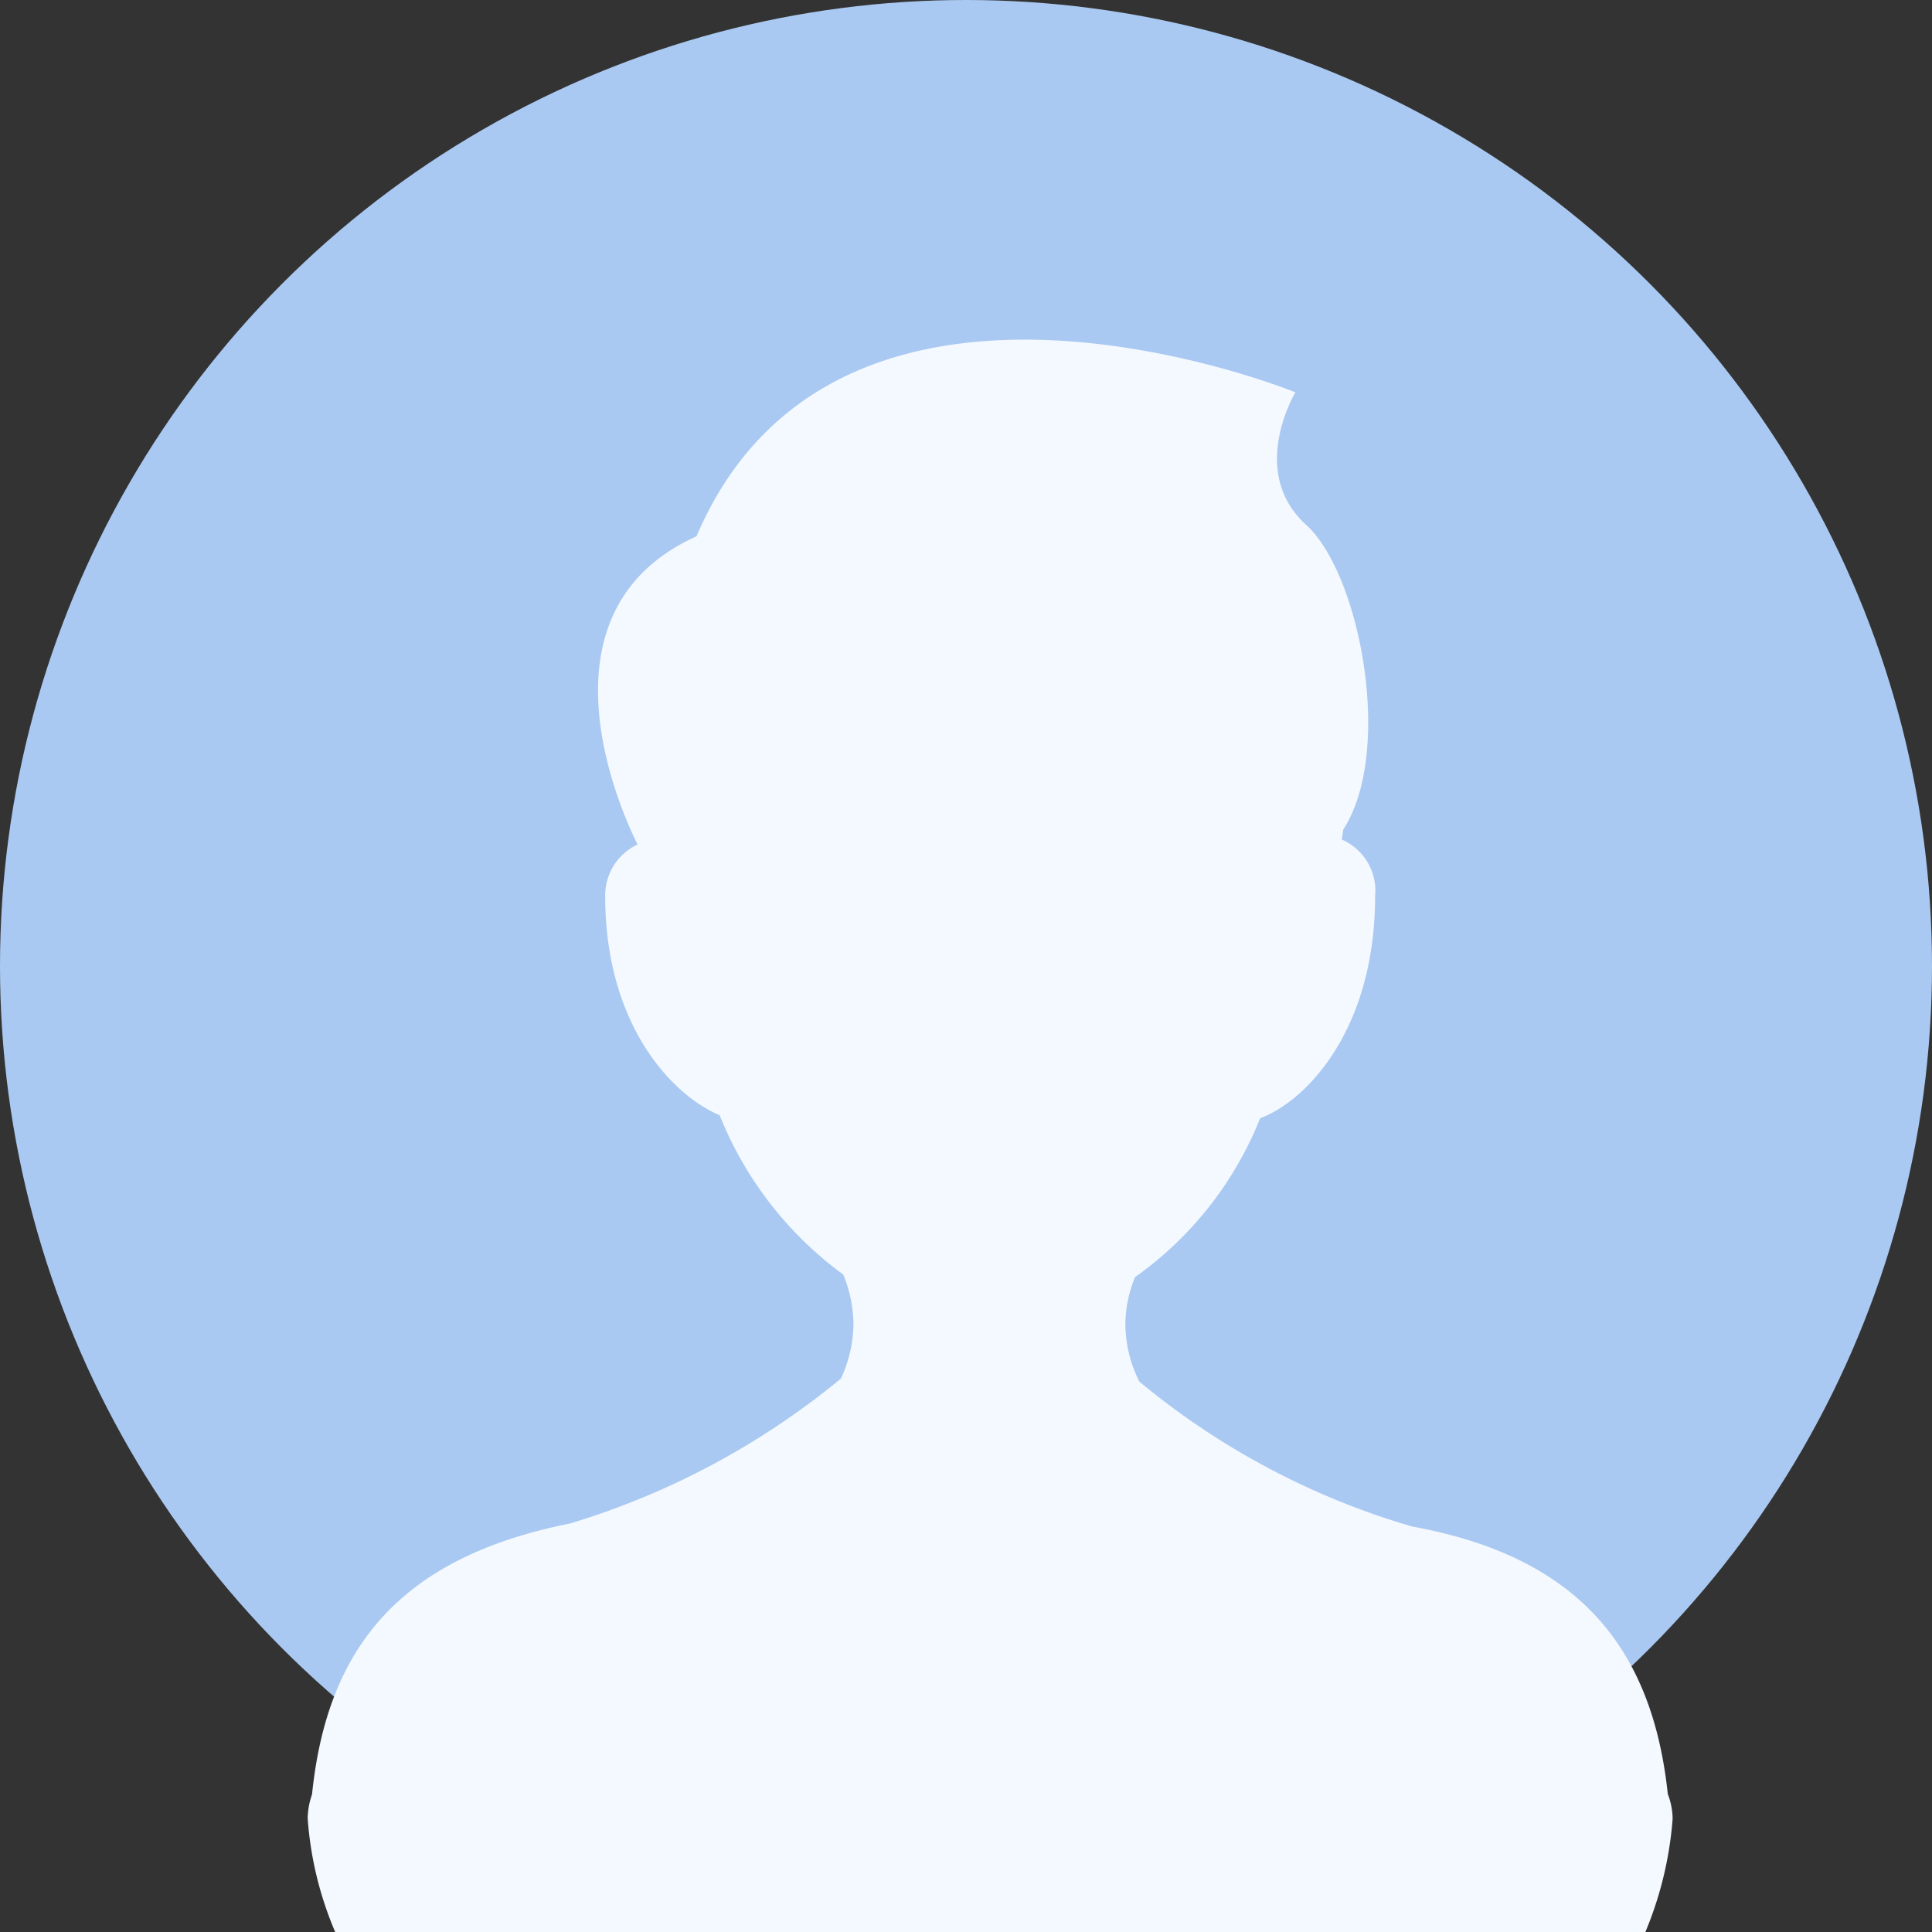 <svg id="头像.svg" xmlns="http://www.w3.org/2000/svg" width="40" height="40" viewBox="0 0 40 40">
  <rect x="0" y="0" width="40" height="40" fill="#333333" stroke="none"/>
<defs>
    <style>
      .cls-1 {
        fill: #aac9f2;
      }

      .cls-2 {
        fill: #f4f9ff;
        fill-rule: evenodd;
      }
    </style>
  </defs>
  <circle id="椭圆_31" data-name="椭圆 31" class="cls-1" cx="20" cy="20" r="20"/>
  <path id="矩形_831" data-name="矩形 831" class="cls-2" d="M1738.94,52a7.273,7.273,0,0,1-.57-2.357,1.593,1.593,0,0,1,.09-0.491c0.31-3.036,1.82-4.908,5.34-5.609a16.16,16.16,0,0,0,5.61-3,2.734,2.734,0,0,0,.26-1.147,2.8,2.8,0,0,0-.21-1.007,7.558,7.558,0,0,1-2.56-3.3c-0.98-.41-2.37-1.865-2.37-4.539a1.163,1.163,0,0,1,.67-1.066c-0.33-.657-2.23-4.822,1.22-6.38,2.93-6.856,12.4-2.981,12.4-2.981s-0.99,1.638.22,2.742c1.12,1.013,1.82,4.692.77,6.311-0.01.068-.02,0.139-0.03,0.206a1.155,1.155,0,0,1,.69,1.169c0,2.781-1.44,4.256-2.38,4.6a7.369,7.369,0,0,1-2.59,3.29,2.586,2.586,0,0,0-.2.965,2.66,2.66,0,0,0,.29,1.2,15.738,15.738,0,0,0,5.65,3c3.45,0.626,4.97,2.524,5.29,5.538a1.46,1.46,0,0,1,.1.513,7.545,7.545,0,0,1-.57,2.357h-27.12Z" transform="translate(-1732 -12)"/>
</svg>
